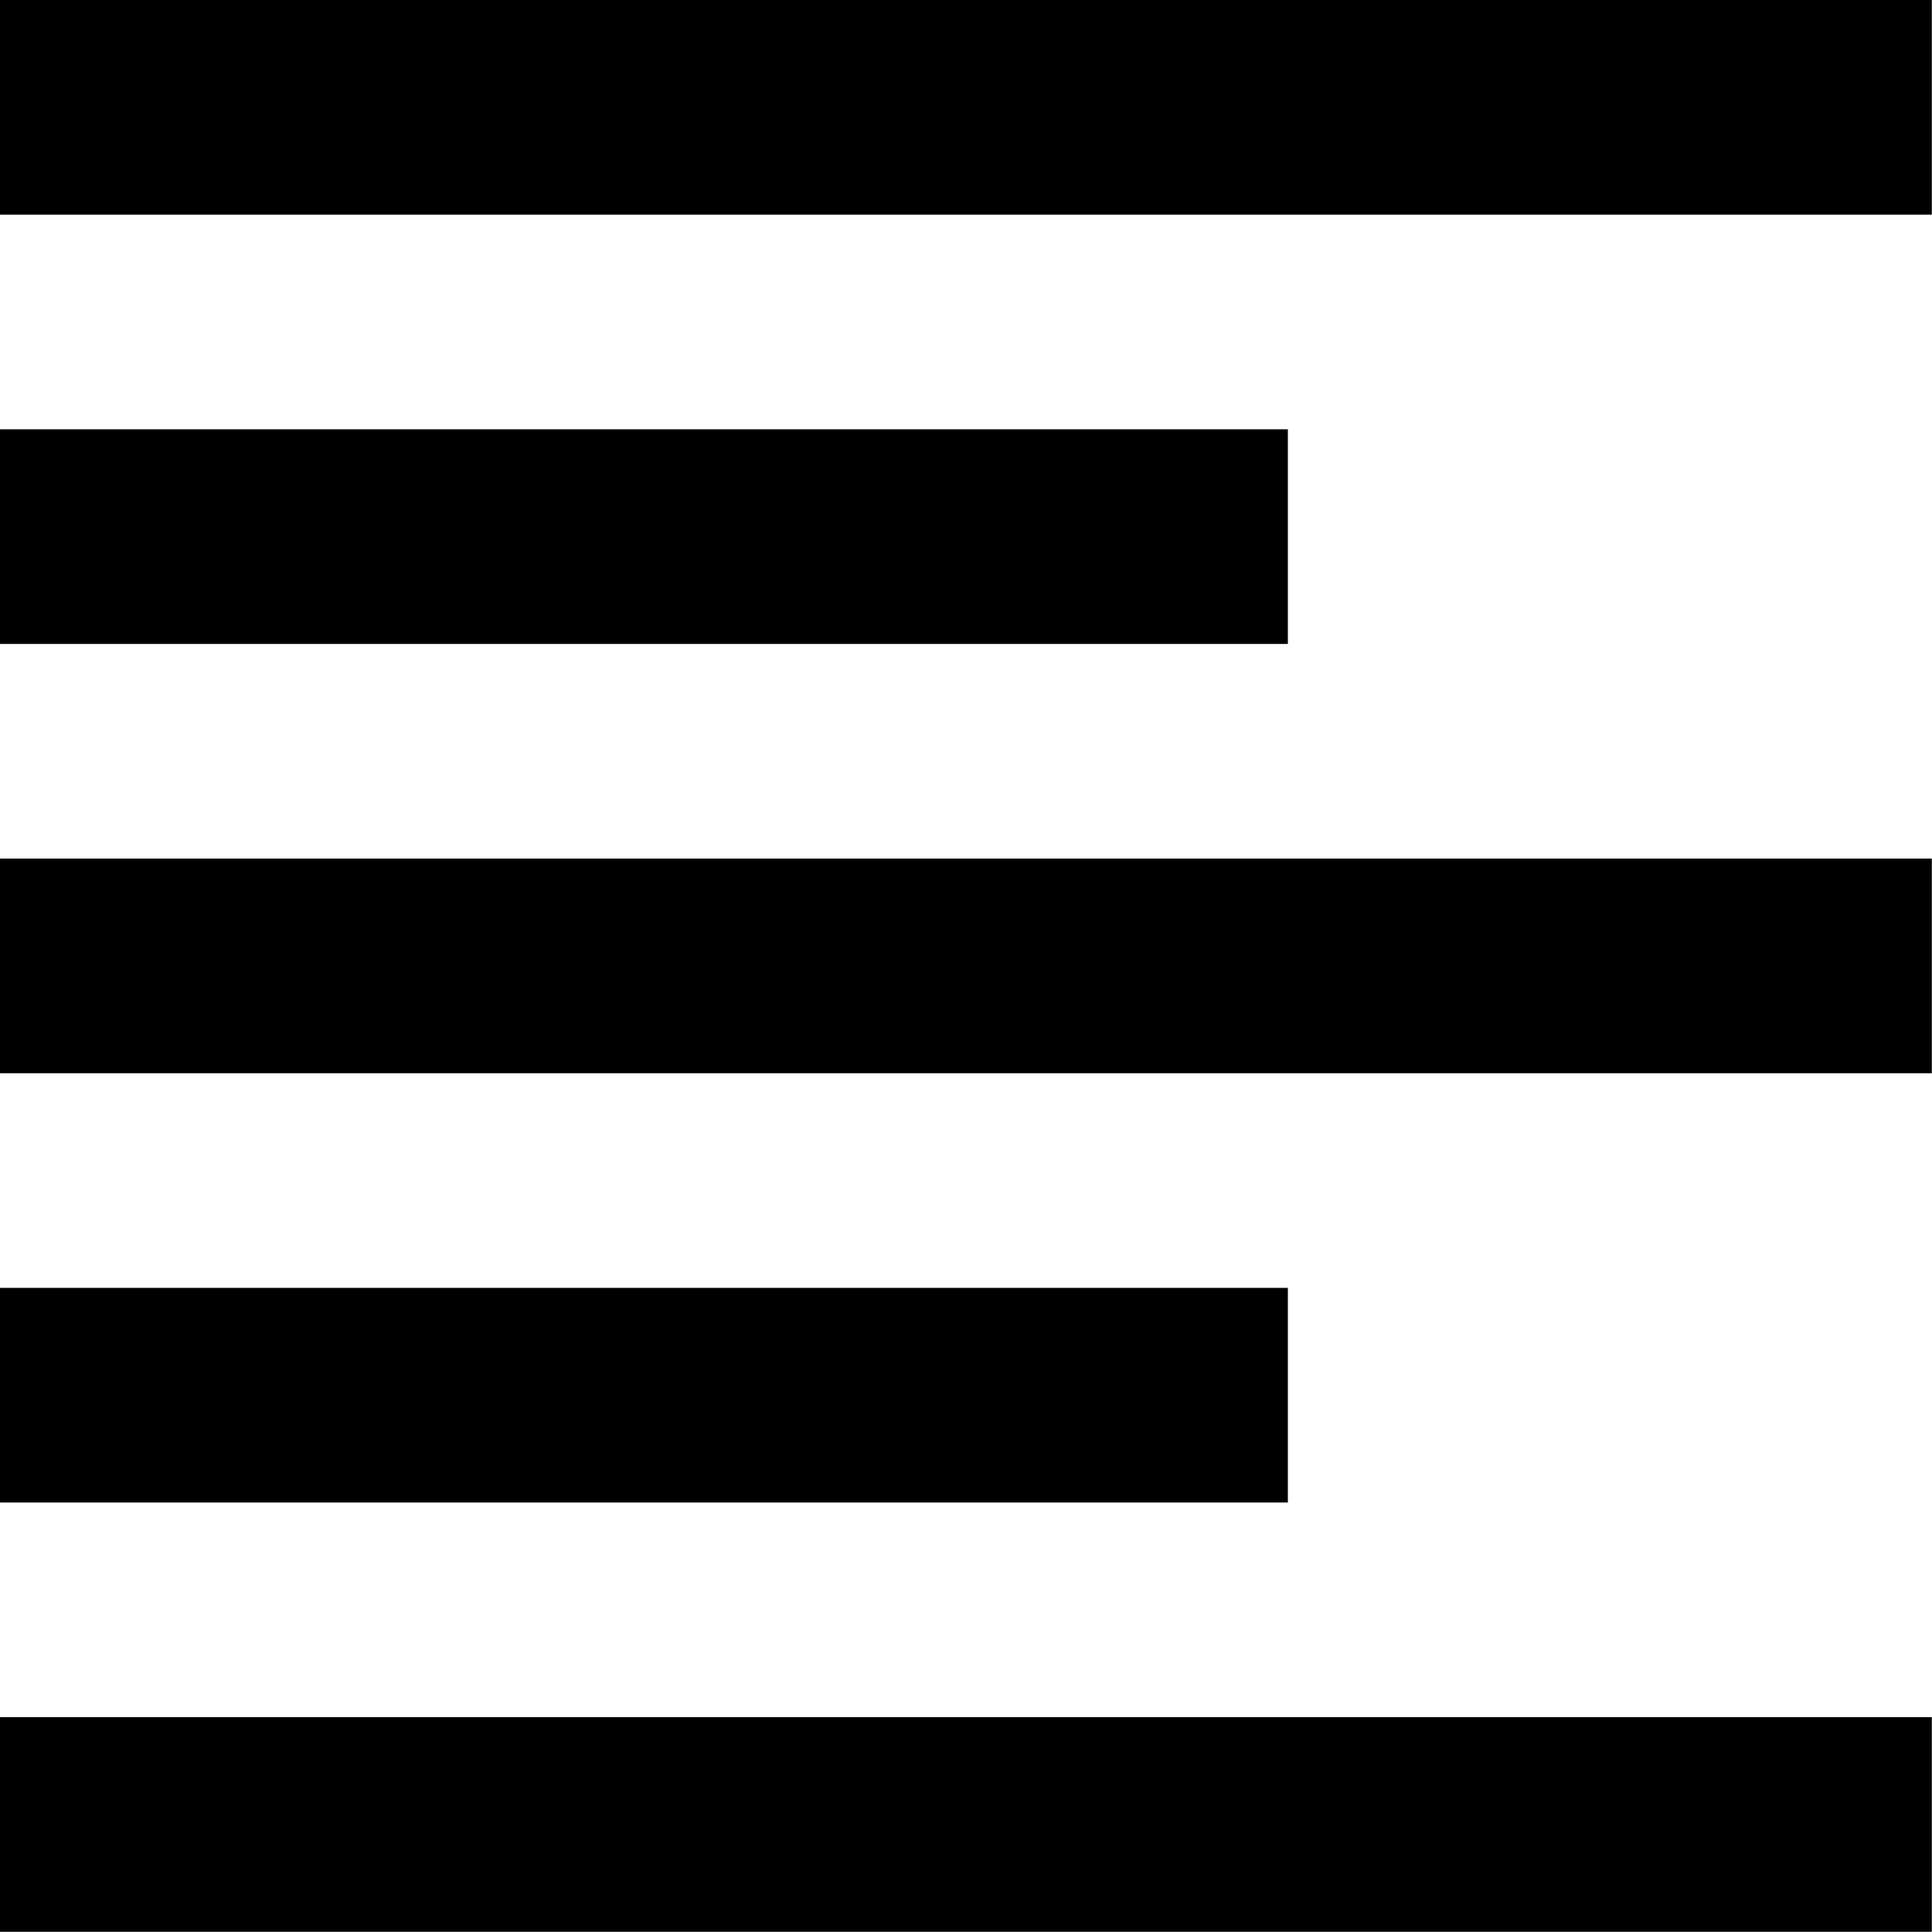<?xml version="1.0" encoding="UTF-8" standalone="no"?>
<!DOCTYPE svg PUBLIC "-//W3C//DTD SVG 1.1//EN" "http://www.w3.org/Graphics/SVG/1.1/DTD/svg11.dtd">
<svg width="100%" height="100%" viewBox="0 0 20 20" version="1.1" xmlns="http://www.w3.org/2000/svg" xmlns:xlink="http://www.w3.org/1999/xlink" xml:space="preserve" xmlns:serif="http://www.serif.com/" style="fill-rule:evenodd;clip-rule:evenodd;stroke-linejoin:round;stroke-miterlimit:2;">
    <g transform="matrix(1.111,0,0,1.111,-3.333,-3.333)">
        <g id="Symbols">
            <g id="Materiaalityyppi-Teksti" serif:id="Materiaalityyppi/Teksti">
                <g id="ic_teksti_black">
                    <g id="Icon-24px">
                        <path id="Shape" d="M15,15L3,15L3,17L15,17L15,15ZM15,7L3,7L3,9L15,9L15,7ZM3,13L21,13L21,11L3,11L3,13ZM3,21L21,21L21,19L3,19L3,21ZM3,3L3,5L21,5L21,3L3,3Z"/>
                        <path id="Shape1" serif:id="Shape" d="M0,0L24,0L24,24L0,24L0,0Z" style="fill:none;"/>
                    </g>
                </g>
            </g>
        </g>
    </g>
</svg>
